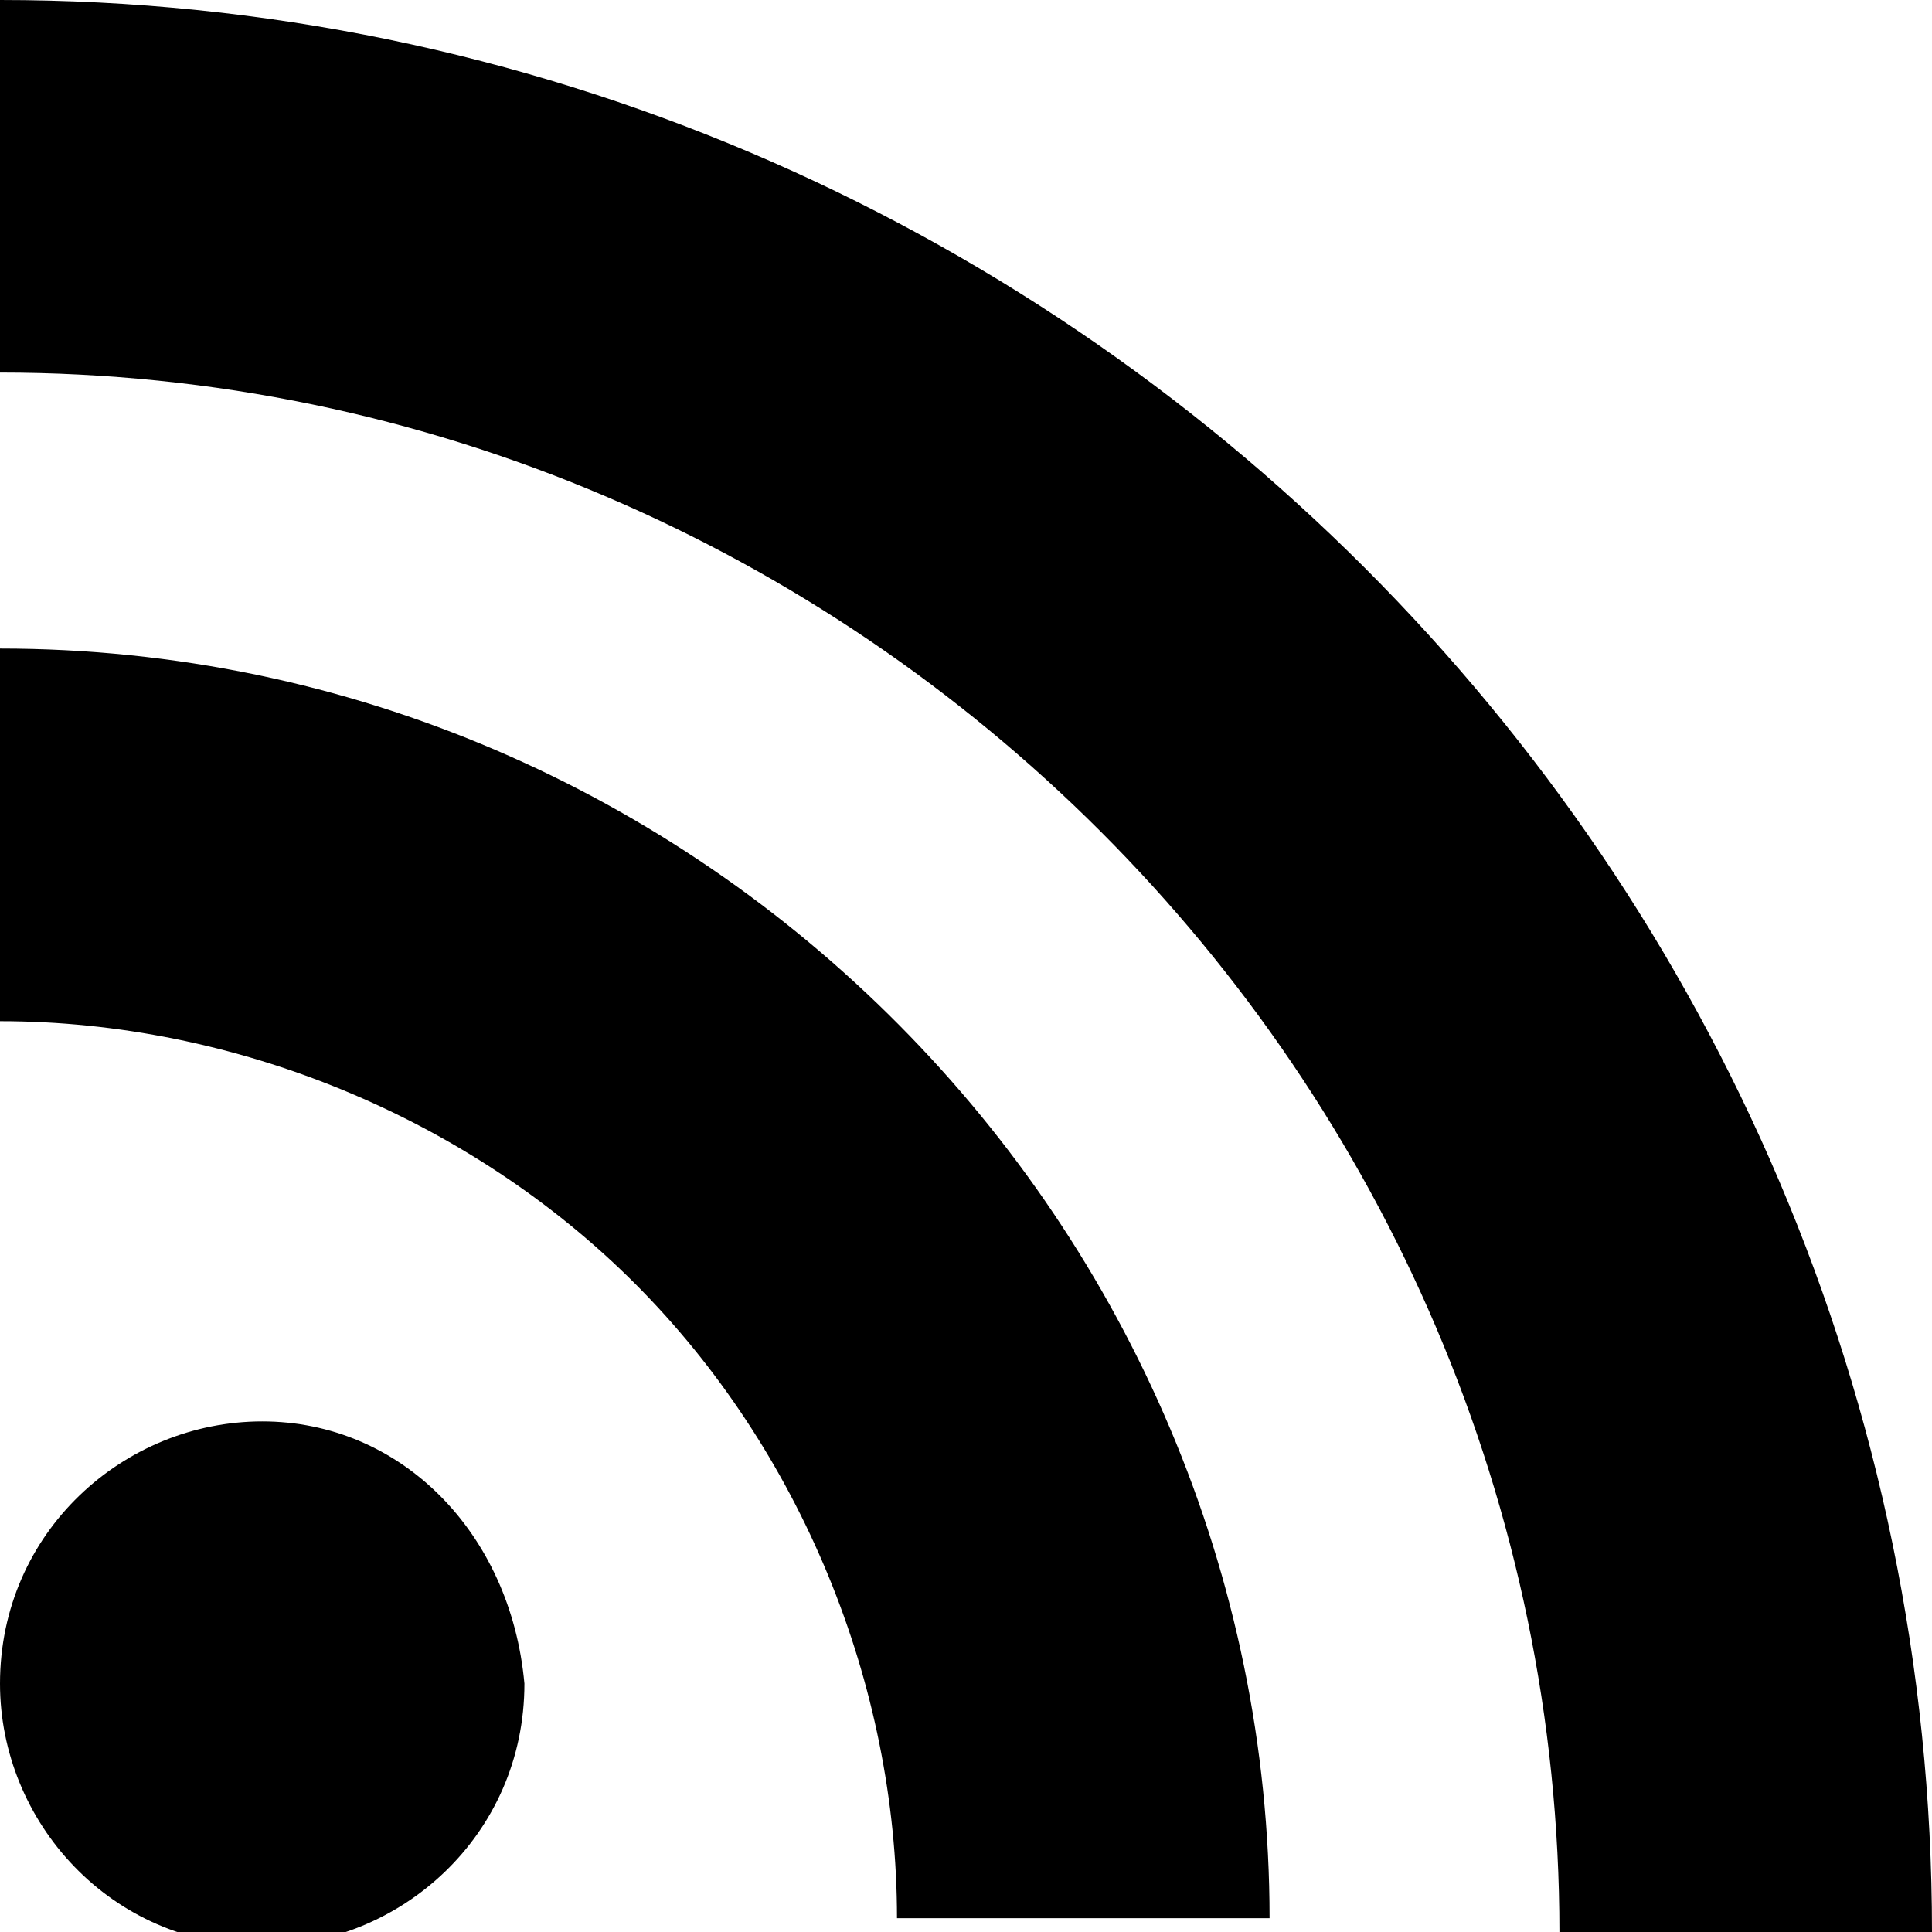 <!-- Generated by IcoMoon.io -->
<svg version="1.1" xmlns="http://www.w3.org/2000/svg" width="32" height="32" viewBox="0 0 32 32">
<title>rc-blog</title>
<path d="M0 0v6.171c14.171 0 25.829 11.657 25.829 25.829h6.171c0-17.6-14.4-32-32-32zM0 10.743v6.171c3.886 0 7.771 1.6 10.514 4.343s4.343 6.629 4.343 10.514h6.171c0-11.429-9.371-21.029-21.029-21.029zM4.343 23.543c-2.286 0-4.343 1.829-4.343 4.343 0 2.286 1.829 4.343 4.343 4.343 2.286 0 4.343-1.829 4.343-4.343-0.229-2.514-2.057-4.343-4.343-4.343z"></path>
</svg>
